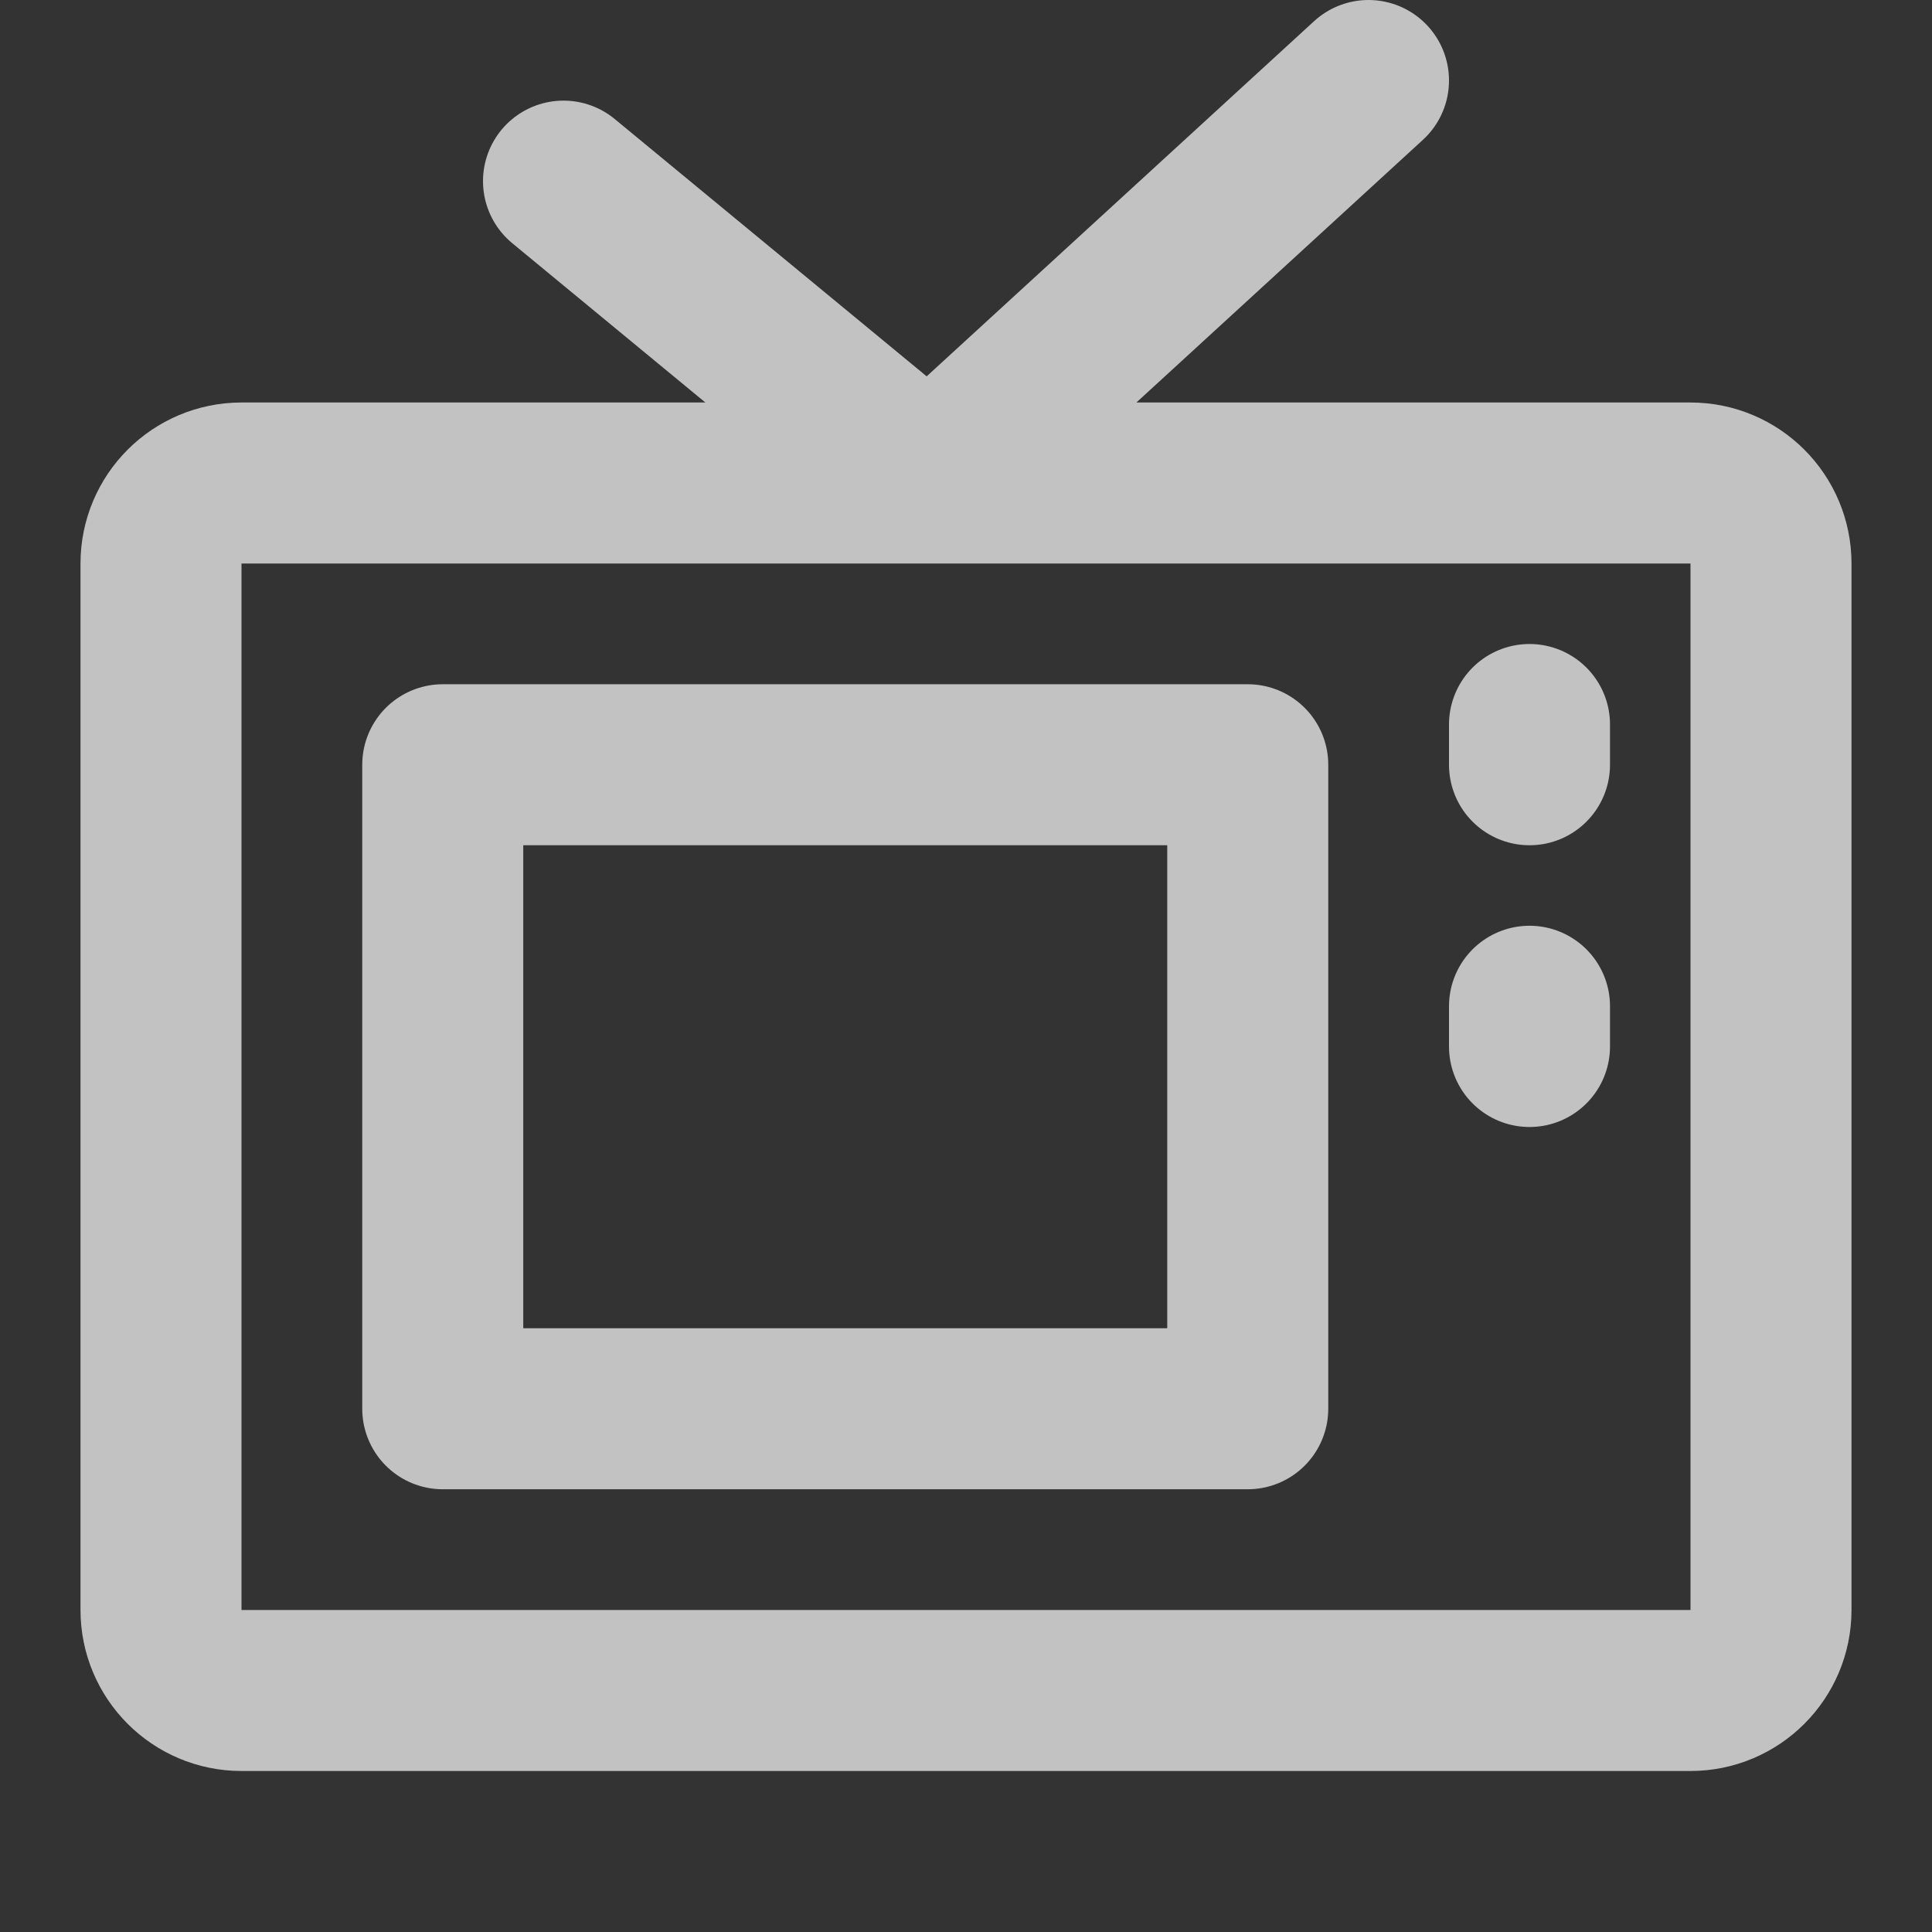 <svg width="24" height="24" viewBox="0 0 24 24" fill="none" xmlns="http://www.w3.org/2000/svg">
<rect x="0" y="0" width="24" height="24" fill="#333333" stroke="none"/>
<g id="icon ">
<path id="Vector" d="M15.5 9.5H5.5V17.5H15.5V9.5Z" stroke="white" stroke-opacity="0.7" stroke-width="2" stroke-linejoin="round"/>
<path id="Vector_2" d="M7 2.25L11.546 6L17 1M21 6H3C2.448 6 2 6.448 2 7V20C2 20.552 2.448 21 3 21H21C21.552 21 22 20.552 22 20V7C22 6.448 21.552 6 21 6Z" stroke="white" stroke-opacity="0.7" stroke-width="2" stroke-linecap="round" stroke-linejoin="round"/>
<path id="Vector_3" d="M19 9V9.5" stroke="white" stroke-opacity="0.7" stroke-width="2" stroke-linecap="round" stroke-linejoin="round"/>
<path id="Vector_4" d="M19 12.5V13" stroke="white" stroke-opacity="0.7" stroke-width="2" stroke-linecap="round" stroke-linejoin="round"/>
</g>
</svg>
